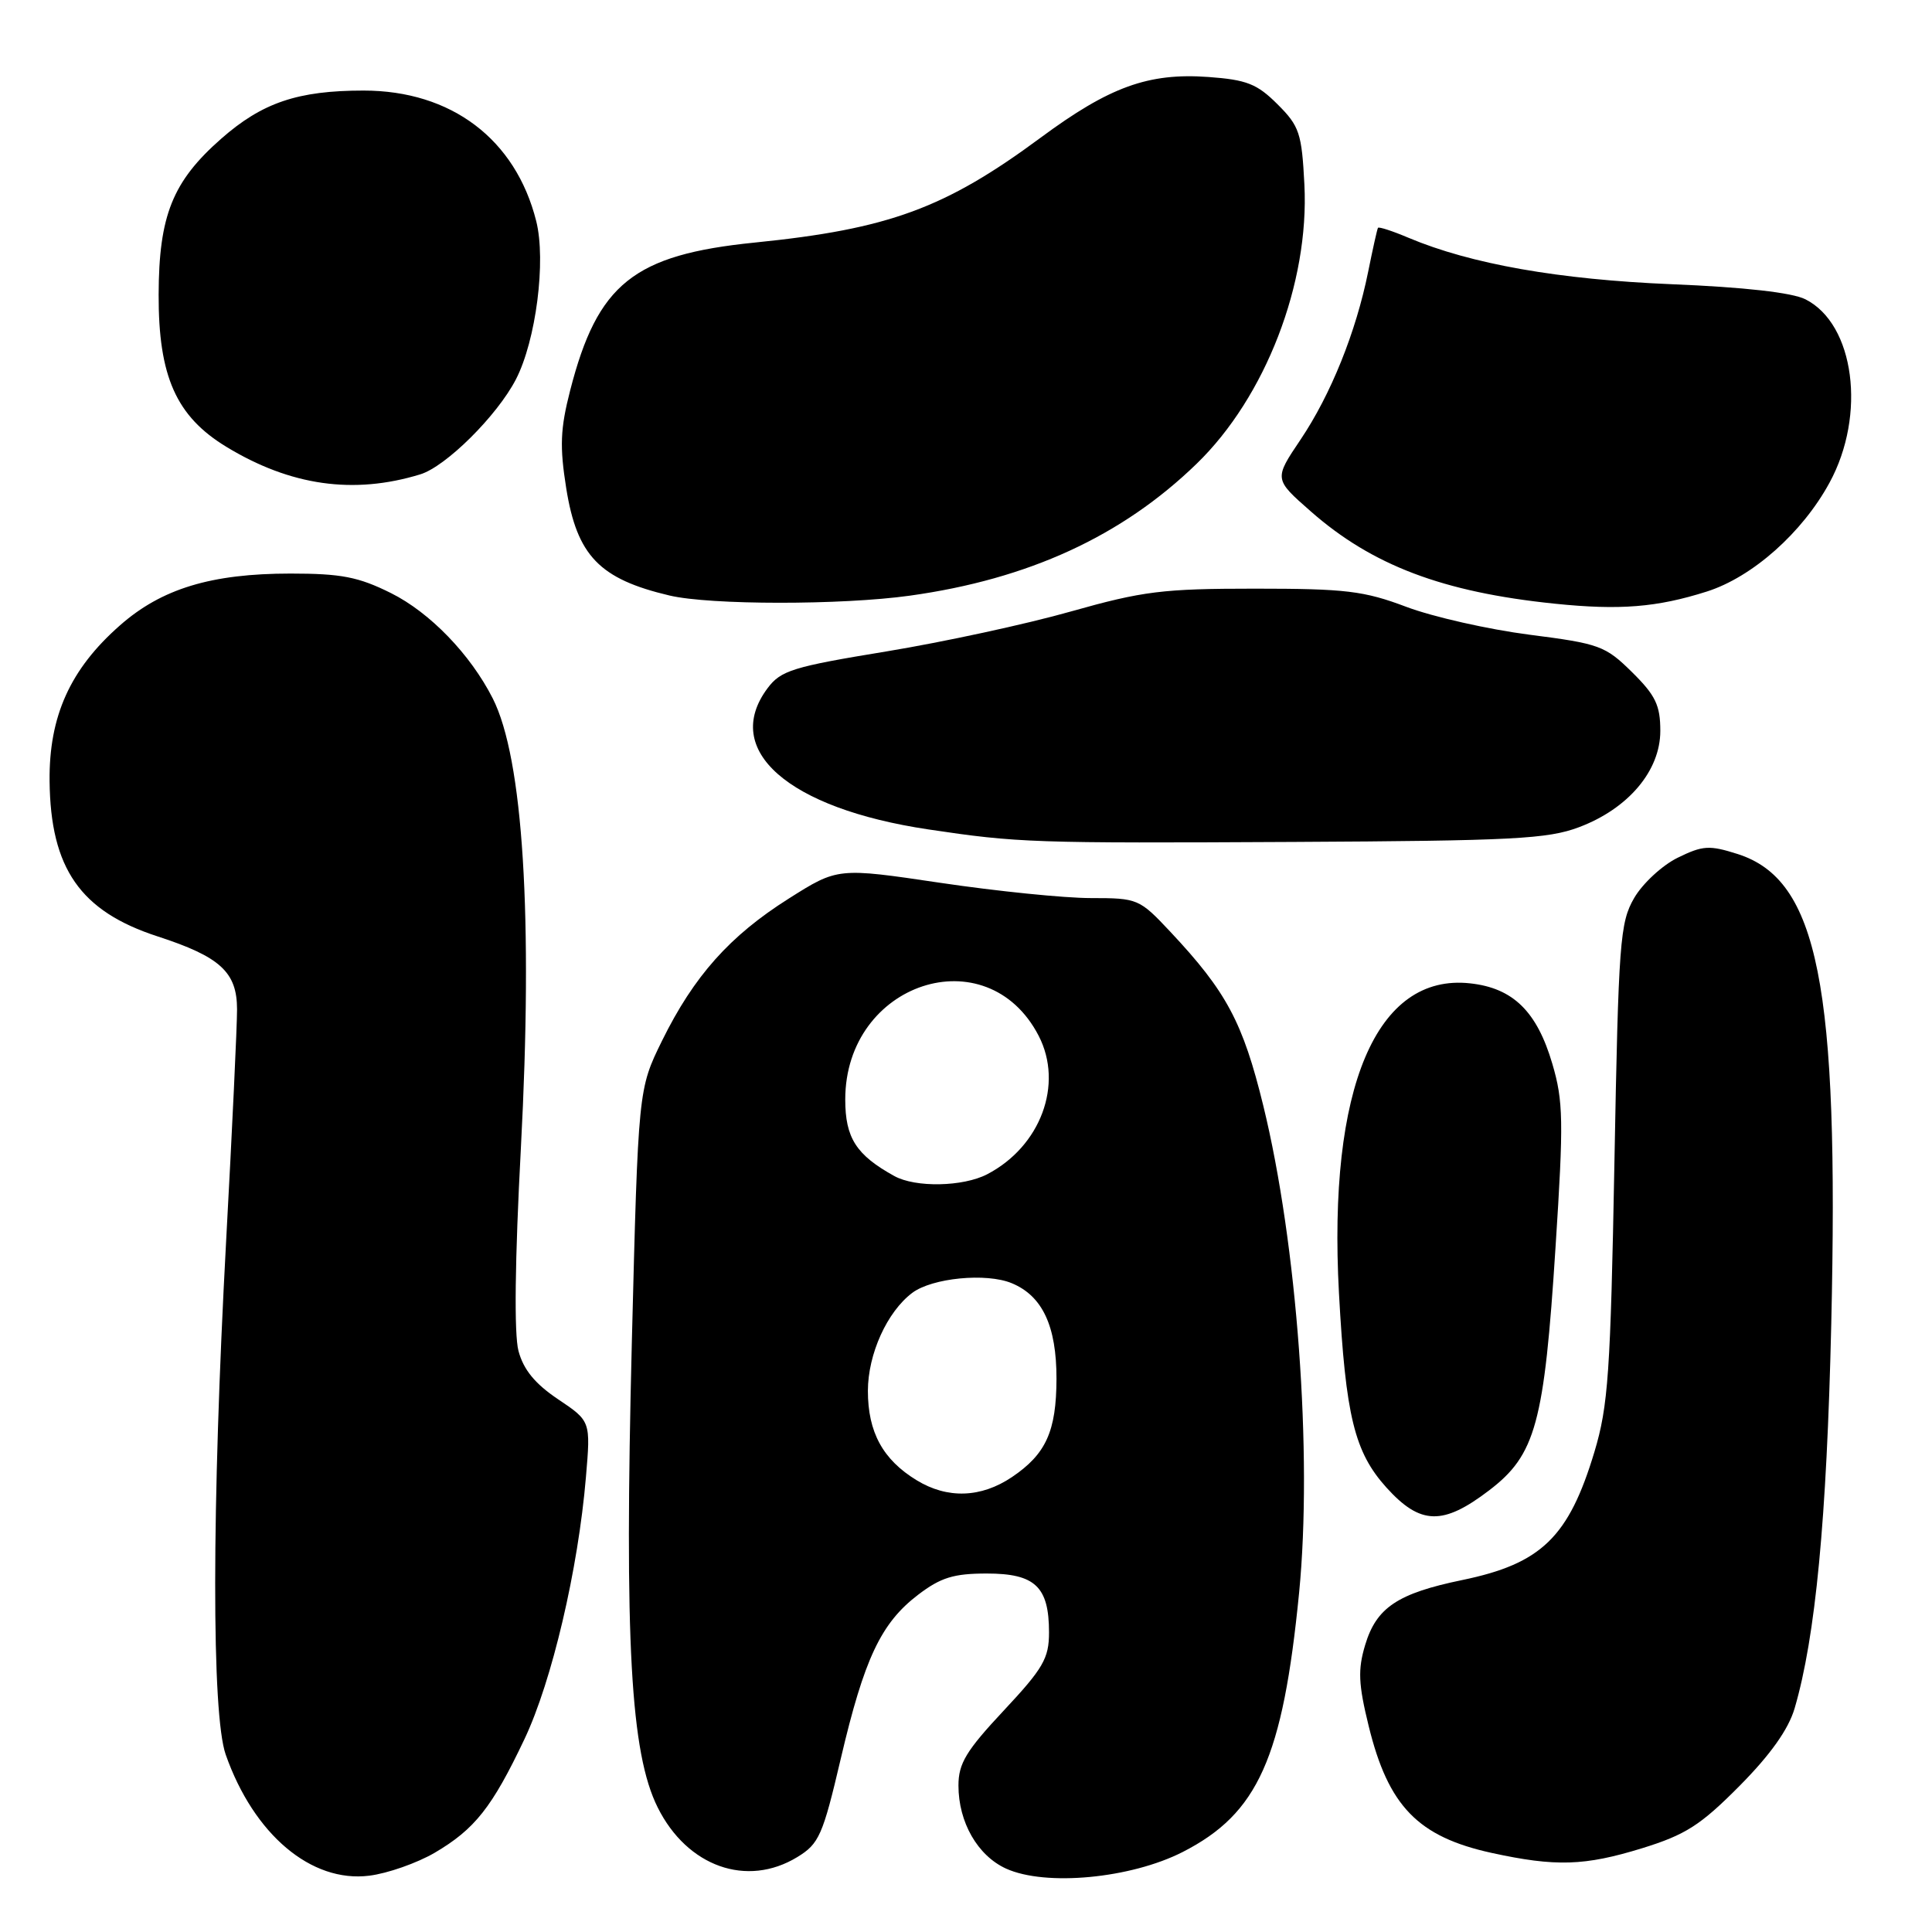 <?xml version="1.0" encoding="UTF-8" standalone="no"?>
<!DOCTYPE svg PUBLIC "-//W3C//DTD SVG 1.1//EN" "http://www.w3.org/Graphics/SVG/1.1/DTD/svg11.dtd" >
<svg xmlns="http://www.w3.org/2000/svg" xmlns:xlink="http://www.w3.org/1999/xlink" version="1.1" viewBox="0 0 256 256">
 <g >
 <path fill="currentColor"
d=" M 57.60 245.50 C 62.92 242.37 65.20 239.49 69.50 230.43 C 73.13 222.77 76.61 207.97 77.64 195.71 C 78.27 188.31 78.27 188.31 73.95 185.41 C 70.88 183.35 69.36 181.48 68.70 179.00 C 68.11 176.78 68.23 166.94 69.02 152.12 C 70.64 121.54 69.32 100.49 65.29 92.54 C 62.33 86.71 56.98 81.17 51.81 78.59 C 47.49 76.44 45.22 76.00 38.49 76.00 C 28.00 76.00 21.41 78.00 15.89 82.87 C 9.30 88.66 6.48 94.91 6.57 103.50 C 6.69 115.07 10.64 120.75 20.89 124.08 C 29.19 126.78 31.40 128.81 31.41 133.73 C 31.42 135.80 30.77 149.65 29.96 164.50 C 28.05 199.81 28.03 227.15 29.91 232.50 C 33.63 243.08 41.24 249.50 48.92 248.54 C 51.35 248.24 55.25 246.87 57.60 245.50 Z  M 156.73 245.39 C 166.70 240.29 169.98 232.96 172.14 211.03 C 173.93 192.73 171.88 164.83 167.39 146.50 C 164.69 135.47 162.52 131.40 155.09 123.48 C 150.97 119.09 150.77 119.00 144.54 119.00 C 141.05 119.00 132.08 118.09 124.61 116.98 C 111.01 114.96 111.01 114.96 104.51 119.07 C 96.69 124.01 91.95 129.33 87.72 137.91 C 84.57 144.33 84.57 144.33 83.72 177.91 C 82.73 217.55 83.55 232.29 87.15 239.50 C 91.06 247.34 98.96 250.15 105.65 246.07 C 108.53 244.31 109.02 243.22 111.41 233.02 C 114.52 219.76 116.73 215.07 121.66 211.31 C 124.65 209.03 126.37 208.50 130.75 208.50 C 137.16 208.50 139.00 210.24 139.00 216.31 C 139.00 219.74 138.23 221.07 133.00 226.66 C 128.02 231.98 127.00 233.67 127.00 236.59 C 127.00 241.46 129.54 245.88 133.31 247.60 C 138.55 249.98 149.84 248.91 156.73 245.39 Z  M 217.59 244.90 C 223.34 243.12 225.32 241.86 230.49 236.65 C 234.60 232.50 236.98 229.15 237.80 226.35 C 240.56 216.93 242.05 201.35 242.65 175.50 C 243.69 130.48 240.92 116.57 230.24 113.16 C 226.49 111.97 225.63 112.02 222.29 113.66 C 220.24 114.67 217.64 117.08 216.53 119.00 C 214.65 122.25 214.46 124.77 213.92 154.00 C 213.40 181.91 213.10 186.28 211.27 192.38 C 207.87 203.67 204.25 207.19 193.77 209.36 C 185.19 211.13 182.38 213.01 180.89 217.97 C 179.91 221.24 179.99 223.14 181.36 228.72 C 183.96 239.33 187.89 243.38 197.65 245.52 C 206.14 247.37 209.96 247.25 217.59 244.90 Z  M 197.32 197.48 C 203.49 192.77 204.62 188.63 206.12 165.20 C 207.20 148.54 207.15 145.90 205.69 140.95 C 203.65 134.02 200.49 130.92 194.81 130.30 C 182.37 128.93 175.94 144.12 177.42 171.36 C 178.31 187.67 179.47 192.41 183.72 197.12 C 188.21 202.08 191.19 202.16 197.32 197.48 Z  M 209.22 109.61 C 215.76 107.15 220.00 102.13 220.00 96.85 C 220.00 93.45 219.37 92.14 216.25 89.06 C 212.71 85.57 211.94 85.29 202.65 84.10 C 197.23 83.40 189.91 81.75 186.37 80.42 C 180.73 78.29 178.30 78.00 166.27 78.00 C 154.07 78.00 151.44 78.33 141.91 81.02 C 136.04 82.69 125.03 85.07 117.44 86.32 C 105.05 88.35 103.46 88.84 101.70 91.20 C 95.59 99.39 104.40 107.12 123.00 109.90 C 134.93 111.68 136.74 111.74 171.50 111.56 C 200.41 111.41 205.08 111.17 209.22 109.61 Z  M 226.17 78.38 C 232.20 76.46 238.82 70.59 242.42 63.96 C 247.32 54.97 245.74 42.94 239.23 39.66 C 237.48 38.77 231.11 38.05 221.50 37.66 C 206.55 37.04 194.91 34.99 186.64 31.51 C 184.52 30.61 182.70 30.02 182.59 30.19 C 182.48 30.36 181.90 32.98 181.29 36.00 C 179.68 43.99 176.34 52.29 172.33 58.25 C 168.81 63.48 168.81 63.48 173.66 67.74 C 181.80 74.91 191.19 78.47 206.00 79.99 C 214.61 80.88 219.56 80.48 226.17 78.38 Z  M 120.55 78.93 C 136.28 76.74 148.66 71.05 158.56 61.45 C 167.68 52.61 173.50 37.53 172.84 24.47 C 172.49 17.65 172.19 16.72 169.28 13.82 C 166.57 11.11 165.20 10.57 160.11 10.20 C 152.17 9.63 147.02 11.49 137.88 18.25 C 125.22 27.61 117.76 30.35 100.02 32.14 C 83.96 33.76 79.18 37.59 75.55 51.73 C 74.24 56.83 74.15 59.18 75.03 64.71 C 76.46 73.64 79.43 76.72 88.72 78.91 C 94.10 80.18 111.50 80.19 120.55 78.93 Z  M 55.67 62.86 C 59.08 61.83 65.87 55.08 68.36 50.27 C 71.02 45.12 72.38 34.56 71.05 29.29 C 68.32 18.44 59.80 12.00 48.17 12.00 C 39.46 12.00 34.74 13.60 29.30 18.39 C 22.86 24.05 21.05 28.58 21.02 39.04 C 20.99 49.88 23.35 55.17 30.00 59.21 C 38.49 64.37 46.85 65.56 55.67 62.86 Z  M 121.46 196.14 C 116.98 193.41 115.00 189.77 115.00 184.29 C 115.01 179.42 117.54 173.82 120.88 171.31 C 123.52 169.33 130.69 168.63 134.06 170.03 C 138.13 171.71 140.00 175.71 139.99 182.70 C 139.97 189.65 138.60 192.68 134.09 195.72 C 129.99 198.48 125.54 198.63 121.46 196.14 Z  M 118.50 155.83 C 113.45 153.04 112.00 150.78 112.00 145.69 C 112.00 130.19 130.78 124.01 137.63 137.25 C 140.95 143.68 137.89 151.91 130.80 155.60 C 127.59 157.26 121.30 157.38 118.50 155.83 Z "/>
</g>
</svg>